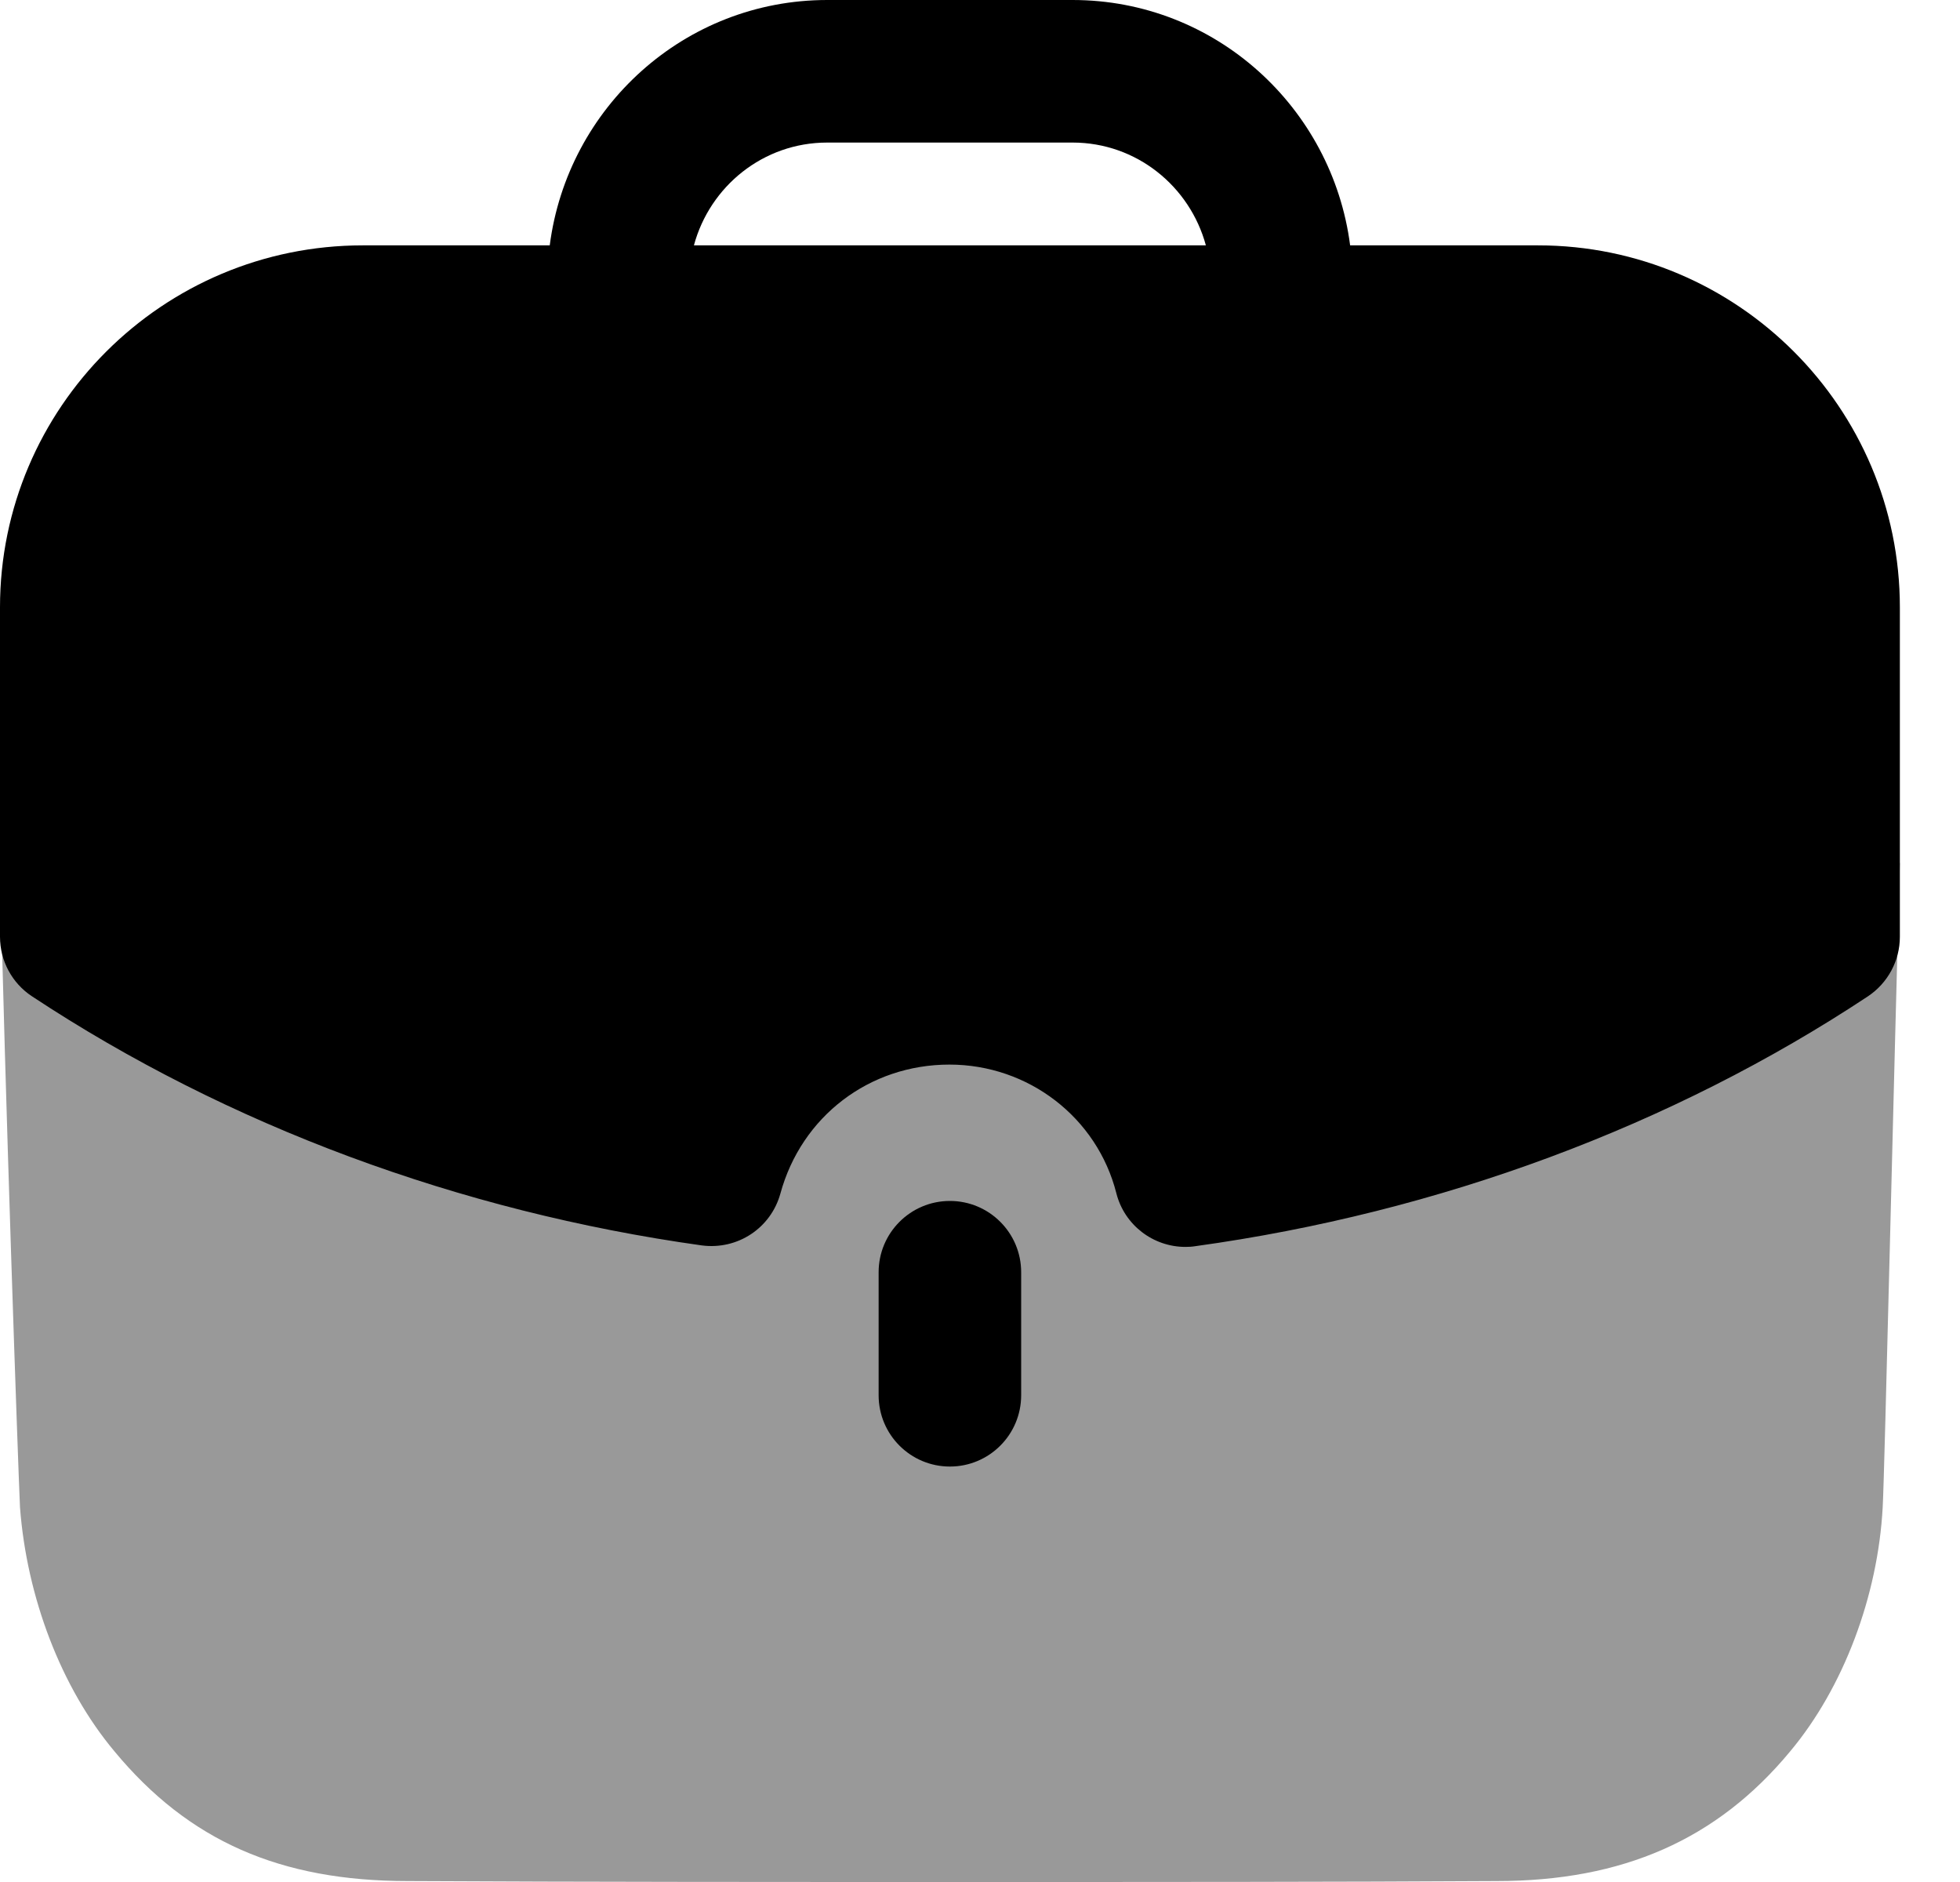 <svg width="25" height="24" viewBox="0 0 25 24" fill="none" xmlns="http://www.w3.org/2000/svg">
<path opacity="0.4" d="M0 11.005C0.061 13.839 0.23 18.687 0.255 19.221C0.341 20.365 0.778 21.52 1.46 22.334C2.408 23.478 3.575 23.988 5.203 23.988C7.453 24 9.933 24 12.342 24C14.76 24 17.107 24 19.089 23.988C20.694 23.988 21.898 23.464 22.834 22.334C23.515 21.52 23.953 20.352 24.014 19.221C24.039 18.772 24.16 13.509 24.233 11.005H0Z" fill="black"/>
<path d="M11.207 16.224V17.793C11.207 18.295 11.614 18.702 12.116 18.702C12.618 18.702 13.025 18.295 13.025 17.793V16.224C13.025 15.722 12.618 15.315 12.116 15.315C11.614 15.315 11.207 15.722 11.207 16.224Z" fill="black"/>
<path d="M13.681 0C15.501 0 16.993 1.369 17.221 3.129H19.618C22.162 3.129 24.233 5.199 24.233 7.745V11.947C24.233 12.252 24.079 12.537 23.825 12.706C21.326 14.36 18.358 15.462 15.245 15.892C15.203 15.899 15.162 15.901 15.12 15.901C14.709 15.901 14.342 15.623 14.239 15.216C13.994 14.251 13.118 13.576 12.11 13.576C11.089 13.576 10.223 14.236 9.954 15.221C9.832 15.661 9.409 15.942 8.951 15.882C5.859 15.45 2.903 14.353 0.409 12.706C0.153 12.538 0 12.252 0 11.947V7.745C0 5.199 2.075 3.129 4.627 3.129H7.012C7.239 1.369 8.731 0 10.551 0H13.681ZM13.681 1.818H10.551C9.735 1.818 9.054 2.376 8.851 3.129H15.381C15.177 2.376 14.496 1.818 13.681 1.818Z" fill="black"/>
</svg>
